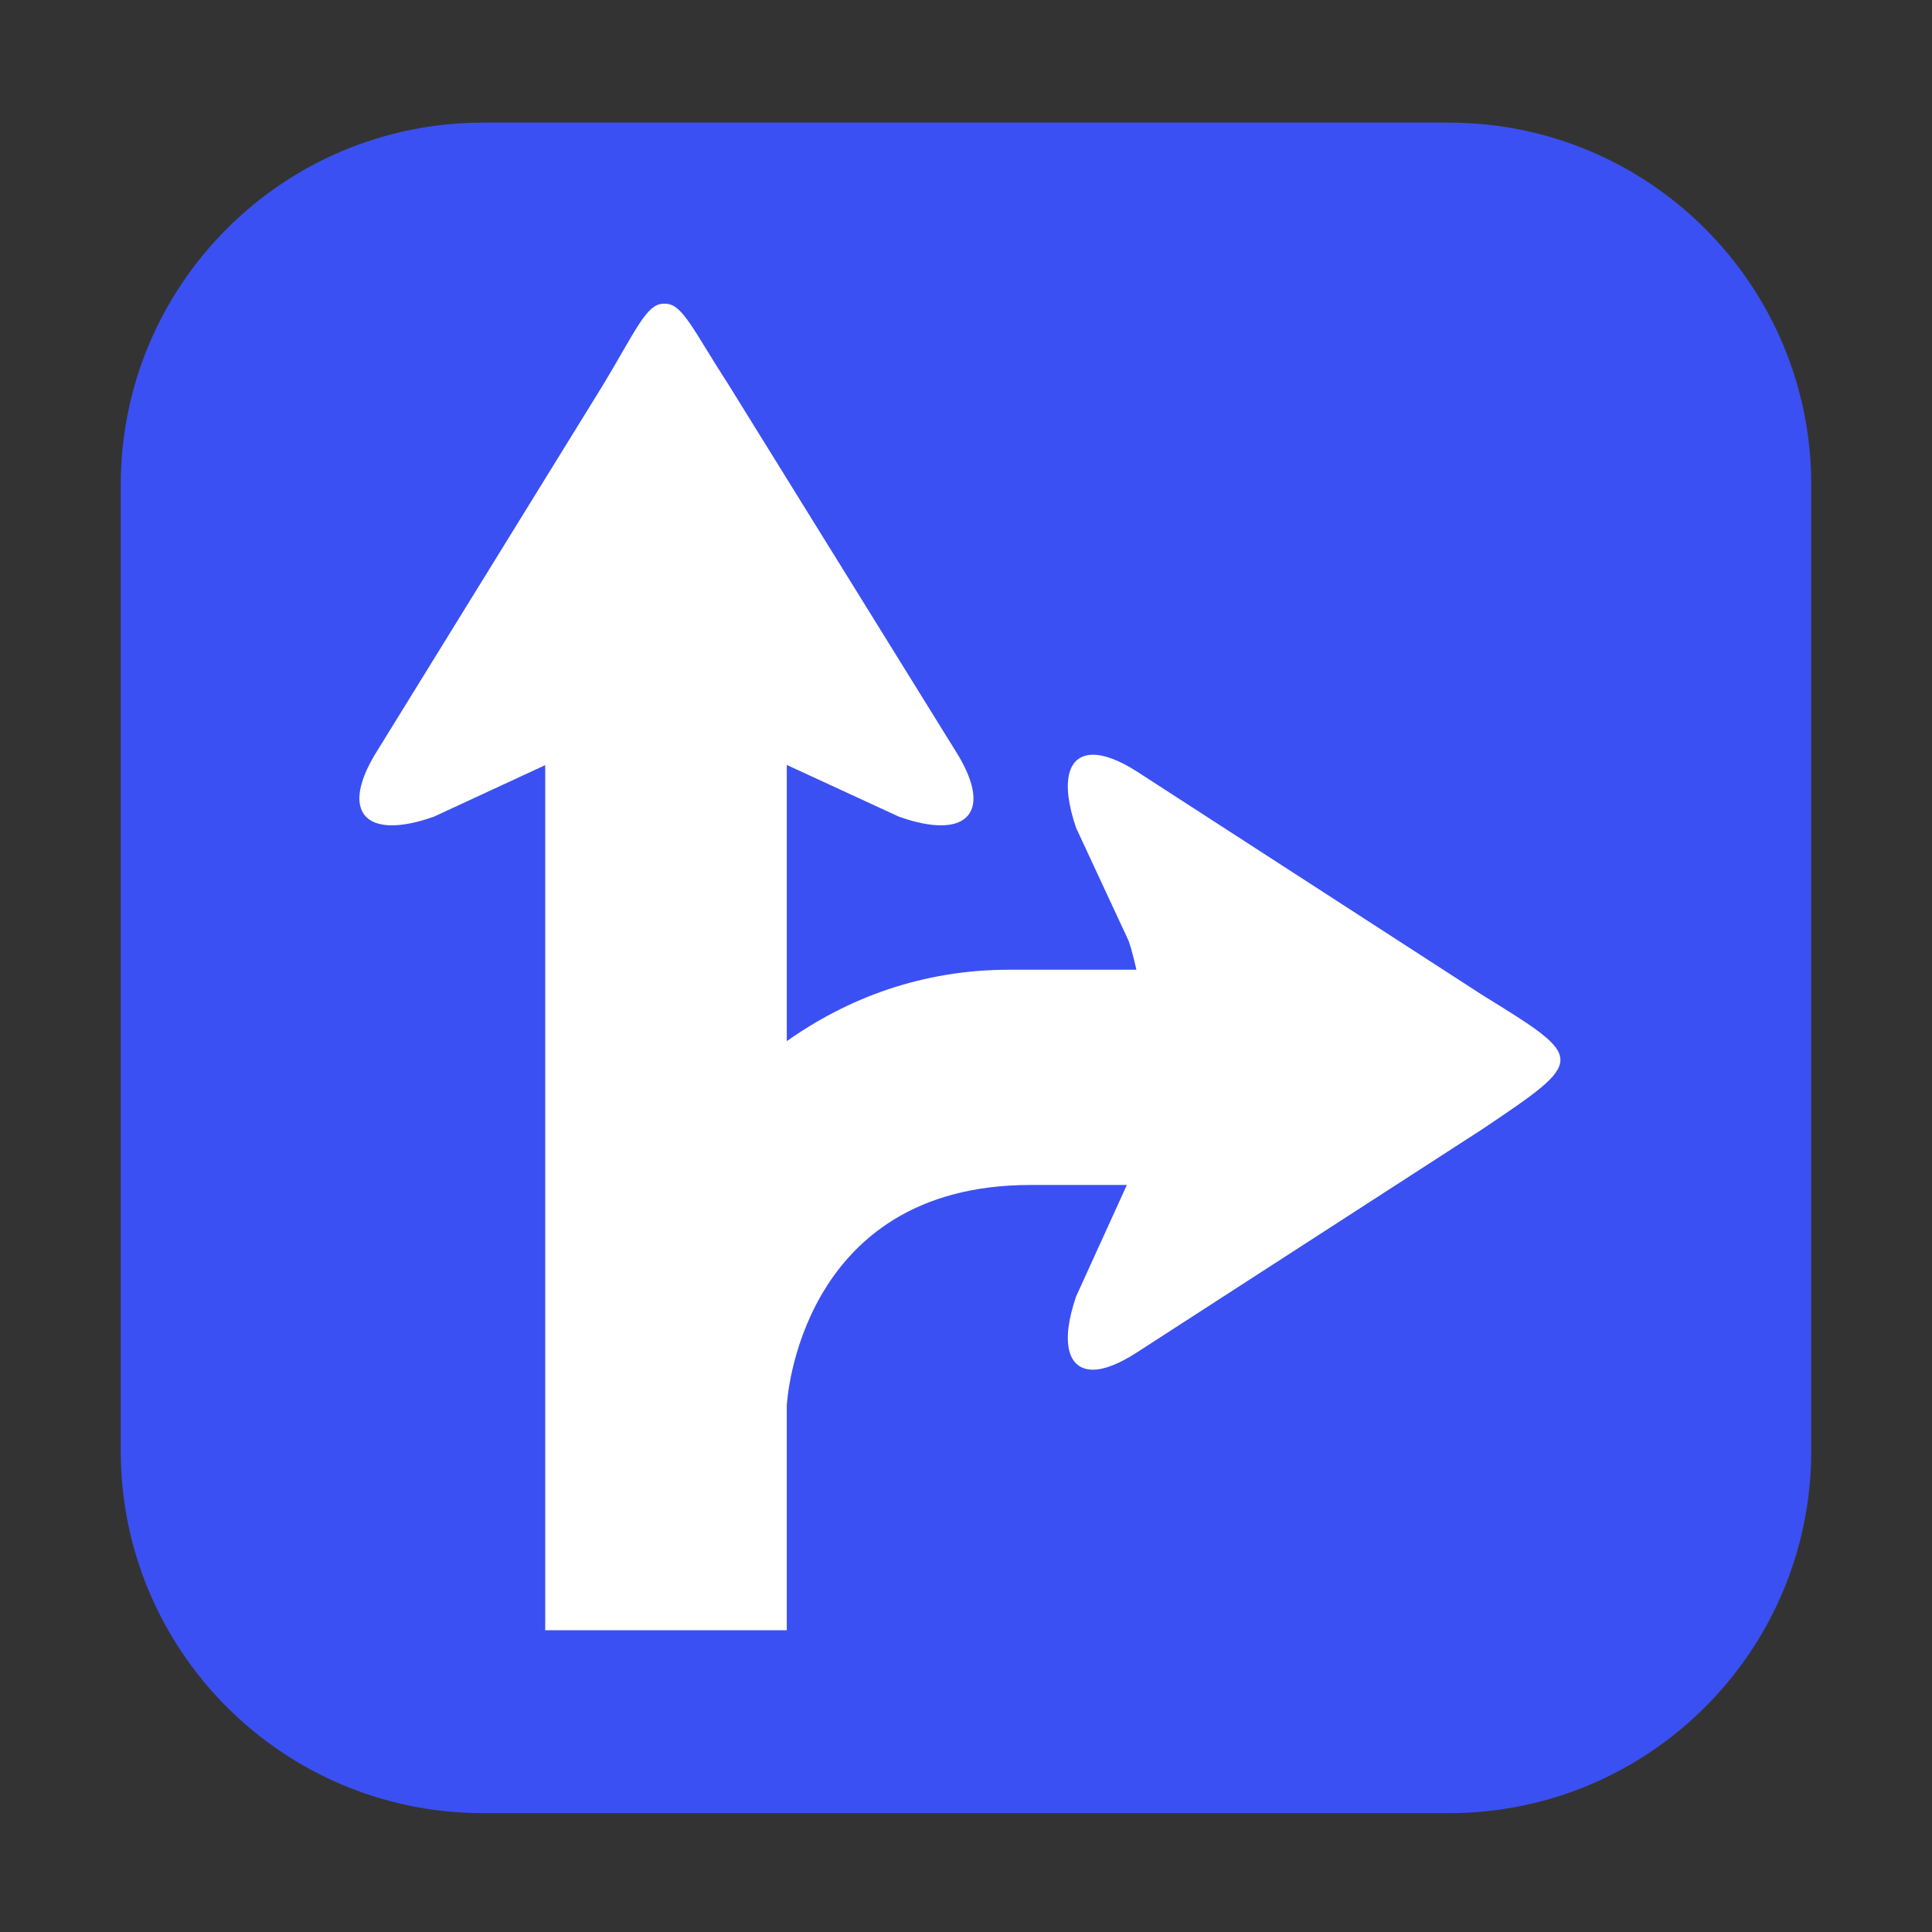 <?xml version="1.0" encoding="utf-8"?>
<!-- Generator: Adobe Illustrator 15.1.0, SVG Export Plug-In . SVG Version: 6.00 Build 0)  -->
<!DOCTYPE svg PUBLIC "-//W3C//DTD SVG 1.1//EN" "http://www.w3.org/Graphics/SVG/1.1/DTD/svg11.dtd">
<svg version="1.1" id="Layer_1" xmlns="http://www.w3.org/2000/svg" xmlns:xlink="http://www.w3.org/1999/xlink" x="0px" y="0px"
	 width="1024px" height="1024px" viewBox="0 0 1024 1024" enable-background="new 0 0 1024 1024" xml:space="preserve">
<rect x="0" y="0" width="1024" height="1024" fill="#333333" stroke="none"/>
<path fill-rule="evenodd" clip-rule="evenodd" fill="#3B50F2" d="M256,65h512c106.039,0,192,85.961,192,192v512
	c0,106.039-85.961,192-192,192H256c-106.039,0-192-85.961-192-192V257C64,150.961,149.961,65,256,65z"/>
<path fill-rule="evenodd" clip-rule="evenodd" fill="#FFFFFF" d="M785.927,598.327L602.64,716.773
	c-9.412,6.099-17.283,9.189-23.326,9.189c-13.314,0-17.378-14.265-8.943-38.85l26.887-59.049h-51.119
	c-123.025,0-129.058,116.186-129.058,116.186l-0.068,0.48v119.336H288.976v-458.53l-58.861,27.257
	c-8.829,3.178-16.352,4.646-22.379,4.646c-18.98,0-23.198-14.751-8.152-38.934l119.884-194.227
	c17.534-29.035,23.134-43.297,32.214-43.297h1c9.096,0,14.873,14.262,33.696,43.297L506.76,398.505
	c15.172,24.183,10.924,38.934-8.058,38.934c-6.043,0-13.566-1.468-22.378-4.646l-59.312-27.361v146.408
	c31.932-22.604,71.431-37.867,117.951-37.867h67.36c-1.163-5.028-2.496-10.629-4.068-15.176L570.37,438.82
	c-8.435-24.68-4.371-38.787,8.943-38.787c6.043,0,13.914,2.874,23.326,8.922l183.287,118.592
	C840.76,561.388,840.76,561.388,785.927,598.327z"/>
</svg>
